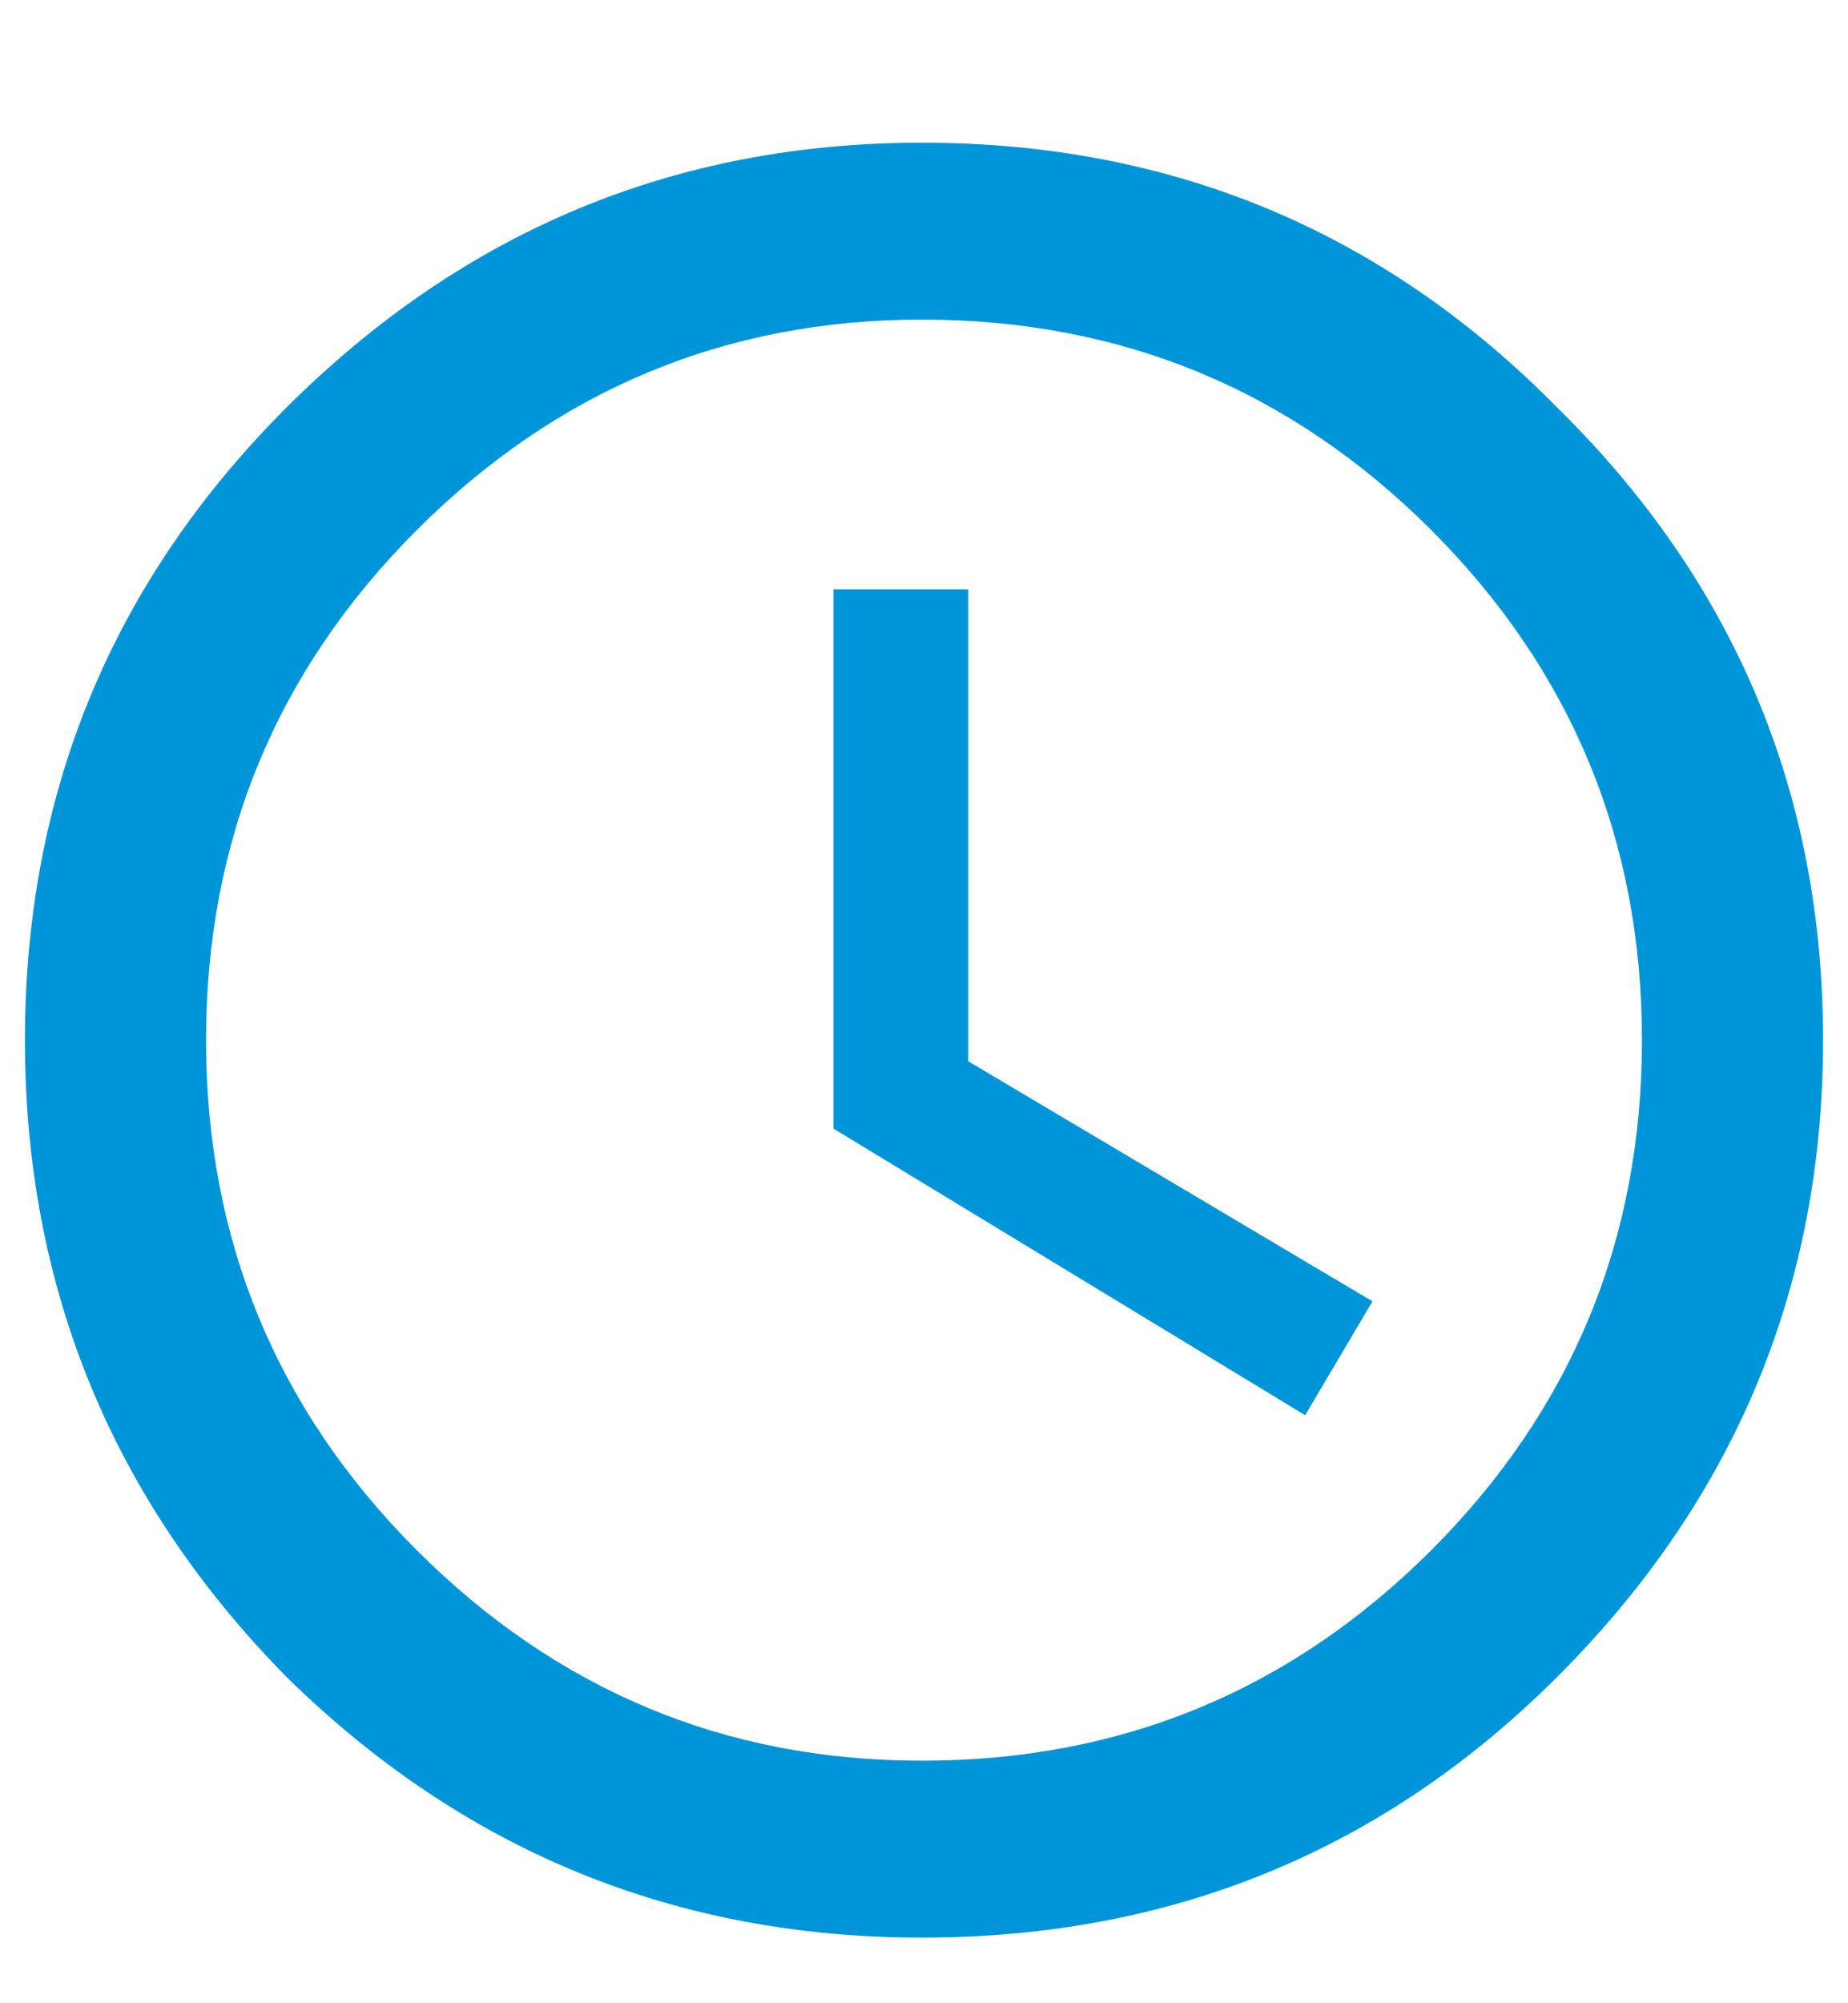 <svg width="12" height="13" viewBox="0 0 12 13" fill="none" xmlns="http://www.w3.org/2000/svg">
<path d="M1.857 2.648C3.006 1.5 4.382 0.926 5.986 0.926C7.609 0.926 8.985 1.5 10.115 2.648C11.264 3.779 11.838 5.146 11.838 6.75C11.838 8.354 11.264 9.73 10.115 10.879C8.985 12.009 7.609 12.574 5.986 12.574C4.382 12.574 3.006 12.009 1.857 10.879C0.727 9.73 0.162 8.354 0.162 6.75C0.162 5.146 0.727 3.779 1.857 2.648ZM2.705 10.059C3.617 10.97 4.71 11.426 5.986 11.426C7.281 11.426 8.383 10.97 9.295 10.059C10.206 9.147 10.662 8.044 10.662 6.75C10.662 5.456 10.206 4.353 9.295 3.441C8.383 2.53 7.281 2.074 5.986 2.074C4.71 2.074 3.617 2.53 2.705 3.441C1.794 4.353 1.338 5.456 1.338 6.75C1.338 8.044 1.794 9.147 2.705 10.059ZM6.287 3.824V6.887L8.912 8.445L8.475 9.184L5.412 7.324V3.824H6.287Z" fill="#0095D9"/>
</svg>
